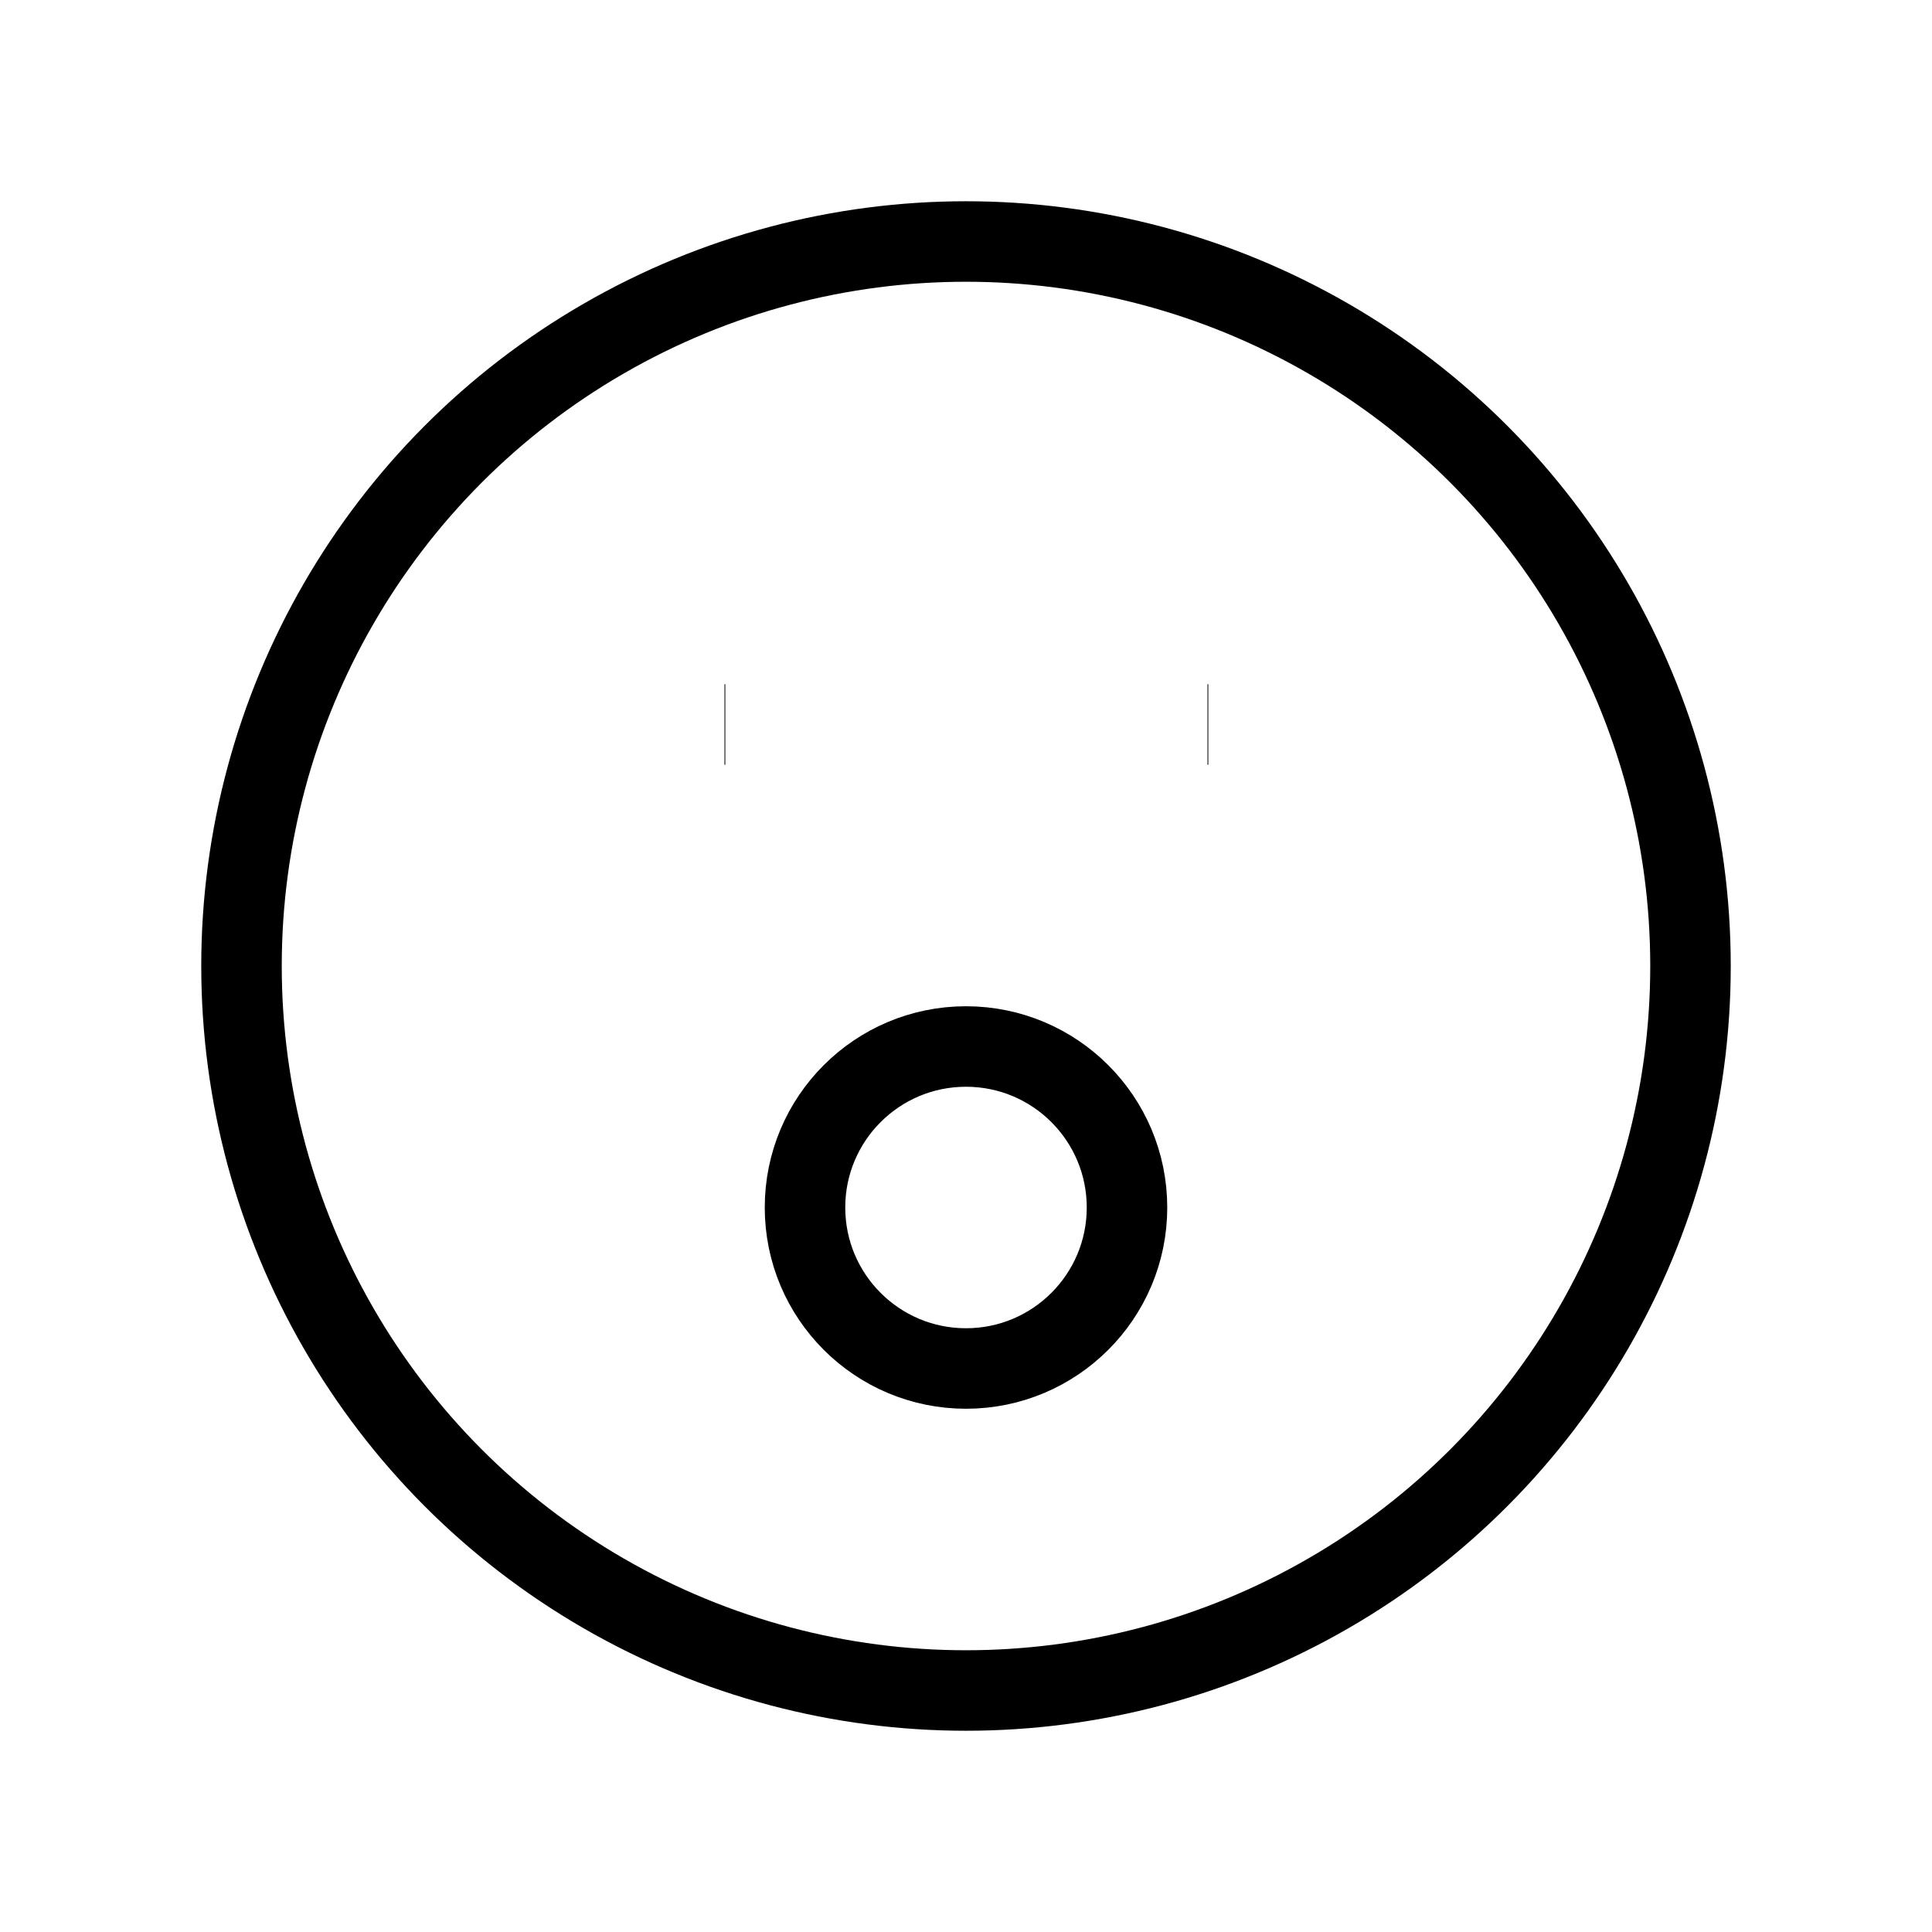 <svg xmlns="http://www.w3.org/2000/svg" viewBox="0 0 24 24" strokeWidth="2" stroke="currentColor" fill="none" strokeLinecap="round" strokeLinejoin="round">
<path stroke="none" d="M0 0h24v24H0z" fill="none"/>
<circle cx="12" cy="12" r="9"/>
<line x1="9" y1="9" x2="9.01" y2="9"/>
<line x1="15" y1="9" x2="15.01" y2="9"/>
<circle cx="12" cy="15" r="2"/>
</svg>